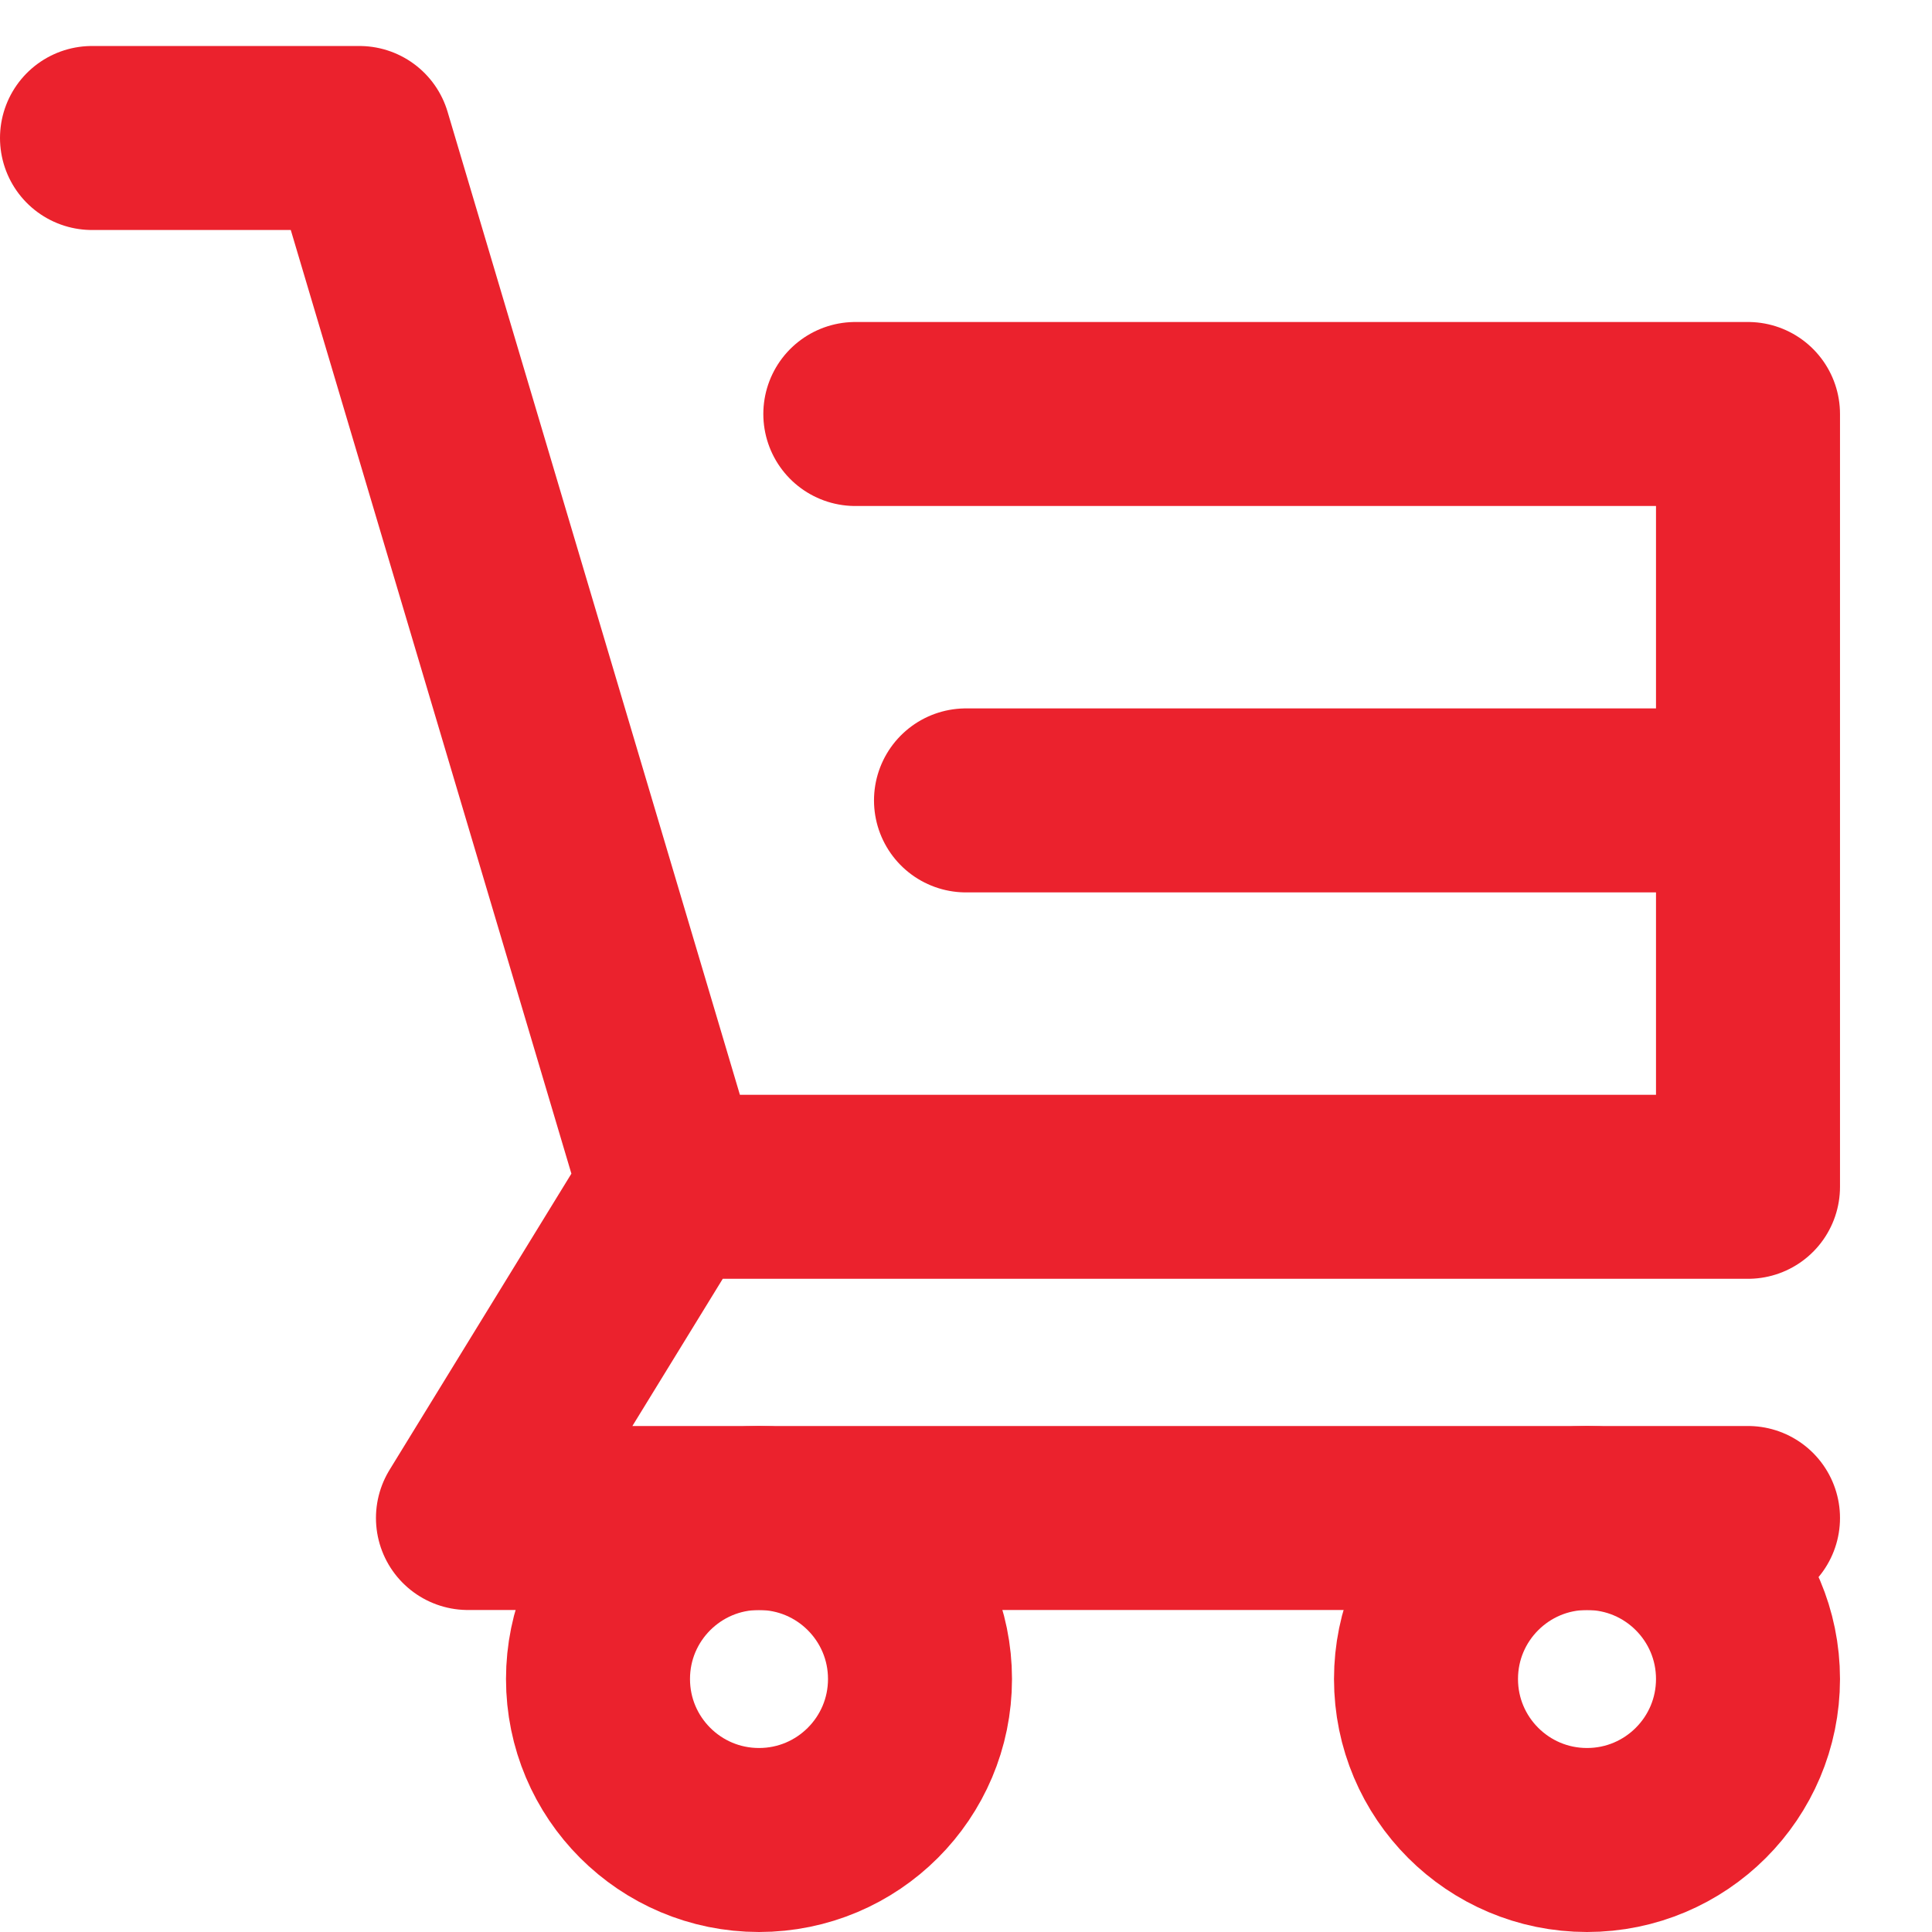 <svg width="42" height="42" viewBox="0 0 42 42" fill="none" xmlns="http://www.w3.org/2000/svg">
<path d="M16.5 40C18.433 40 20 38.433 20 36.5C20 34.567 18.433 33 16.5 33C14.567 33 13 34.567 13 36.5C13 38.433 14.567 40 16.5 40Z" stroke="#EB222D" stroke-width="4"/>
<path d="M34.5 40C36.433 40 38 38.433 38 36.5C38 34.567 36.433 33 34.5 33C32.567 33 31 34.567 31 36.5C31 38.433 32.567 40 34.5 40Z" stroke="#EB222D" stroke-width="4"/>
<path d="M2 3H7.813L14.593 25.8M14.593 25.8L10.173 33H38M14.593 25.8H38V17.4M38 17.4V9H18.594M38 17.4H21" stroke="#EB222D" stroke-width="4" stroke-linecap="round" stroke-linejoin="round"/>
</svg>
